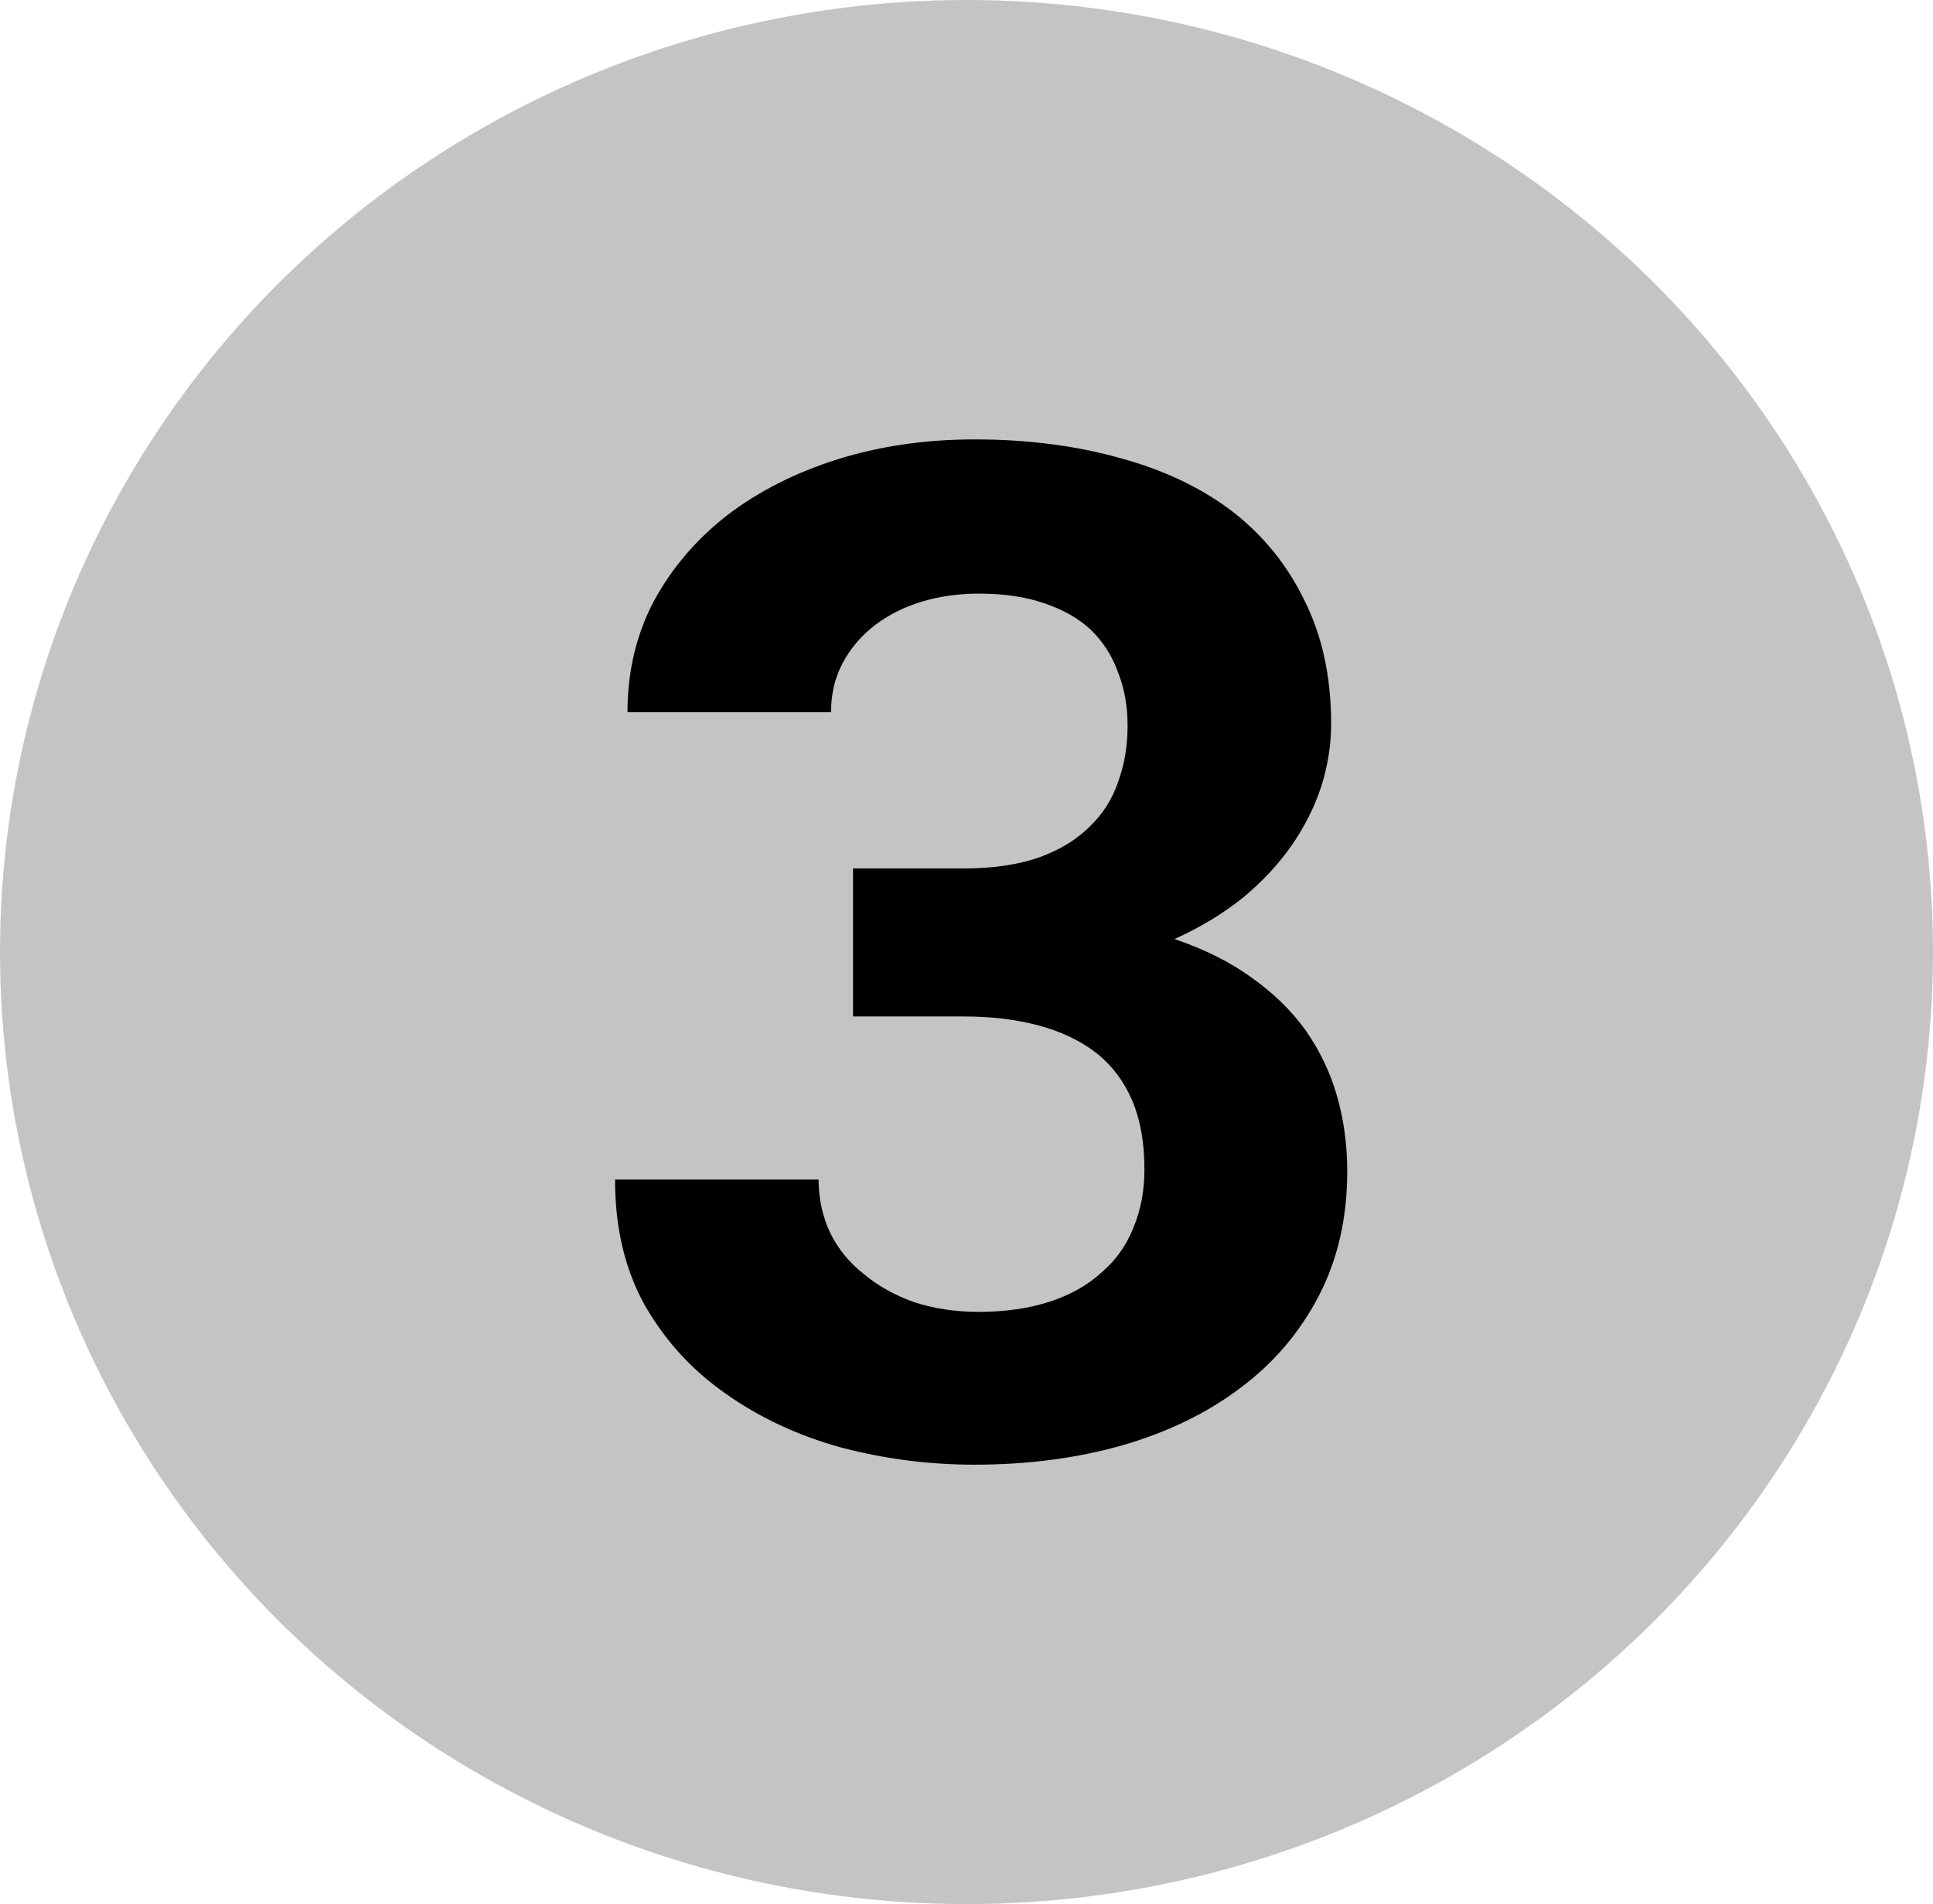 <svg width="66" height="65" viewBox="0 0 66 65" fill="none" xmlns="http://www.w3.org/2000/svg">
<ellipse cx="33" cy="32.5" rx="33" ry="32.5" fill="#C4C4C4"/>
<path d="M29.125 29.646V34.699H32.9C33.85 34.699 34.7 34.801 35.45 35.003C36.217 35.206 36.875 35.518 37.425 35.939C37.958 36.36 38.367 36.898 38.65 37.553C38.933 38.209 39.075 38.996 39.075 39.916C39.075 40.65 38.95 41.312 38.7 41.905C38.467 42.498 38.117 42.997 37.65 43.402C37.167 43.855 36.567 44.198 35.85 44.432C35.133 44.666 34.325 44.783 33.425 44.783C32.625 44.783 31.892 44.674 31.225 44.455C30.558 44.221 29.983 43.901 29.5 43.496C29 43.106 28.617 42.638 28.35 42.092C28.083 41.531 27.95 40.922 27.95 40.267H21C21 41.921 21.342 43.356 22.025 44.572C22.725 45.789 23.65 46.795 24.8 47.59C25.95 48.401 27.258 49.01 28.725 49.415C30.208 49.805 31.725 50 33.275 50C35.075 50 36.75 49.782 38.3 49.345C39.867 48.893 41.217 48.237 42.35 47.38C43.483 46.537 44.375 45.492 45.025 44.245C45.675 42.997 46 41.578 46 39.987C46 39.082 45.883 38.224 45.65 37.413C45.417 36.602 45.058 35.853 44.575 35.167C44.092 34.496 43.475 33.896 42.725 33.366C41.992 32.835 41.117 32.399 40.1 32.056C40.967 31.666 41.733 31.205 42.4 30.675C43.067 30.129 43.625 29.537 44.075 28.897C44.525 28.258 44.867 27.587 45.1 26.885C45.333 26.168 45.45 25.442 45.45 24.709C45.45 23.118 45.15 21.722 44.55 20.521C43.967 19.305 43.142 18.283 42.075 17.457C41.008 16.645 39.725 16.037 38.225 15.632C36.725 15.211 35.075 15 33.275 15C31.608 15 30.05 15.226 28.6 15.678C27.167 16.131 25.917 16.762 24.85 17.573C23.783 18.4 22.942 19.383 22.325 20.521C21.725 21.66 21.425 22.923 21.425 24.311H28.375C28.375 23.688 28.508 23.126 28.775 22.627C29.042 22.128 29.408 21.699 29.875 21.34C30.325 20.997 30.85 20.732 31.45 20.545C32.067 20.358 32.725 20.264 33.425 20.264C34.275 20.264 35.017 20.373 35.65 20.592C36.3 20.81 36.833 21.114 37.25 21.504C37.667 21.91 37.975 22.393 38.175 22.954C38.392 23.5 38.5 24.109 38.5 24.779C38.5 25.466 38.392 26.105 38.175 26.698C37.975 27.275 37.667 27.766 37.25 28.172C36.8 28.64 36.208 29.006 35.475 29.271C34.758 29.521 33.9 29.646 32.9 29.646H29.125Z" fill="black"/>
</svg>
